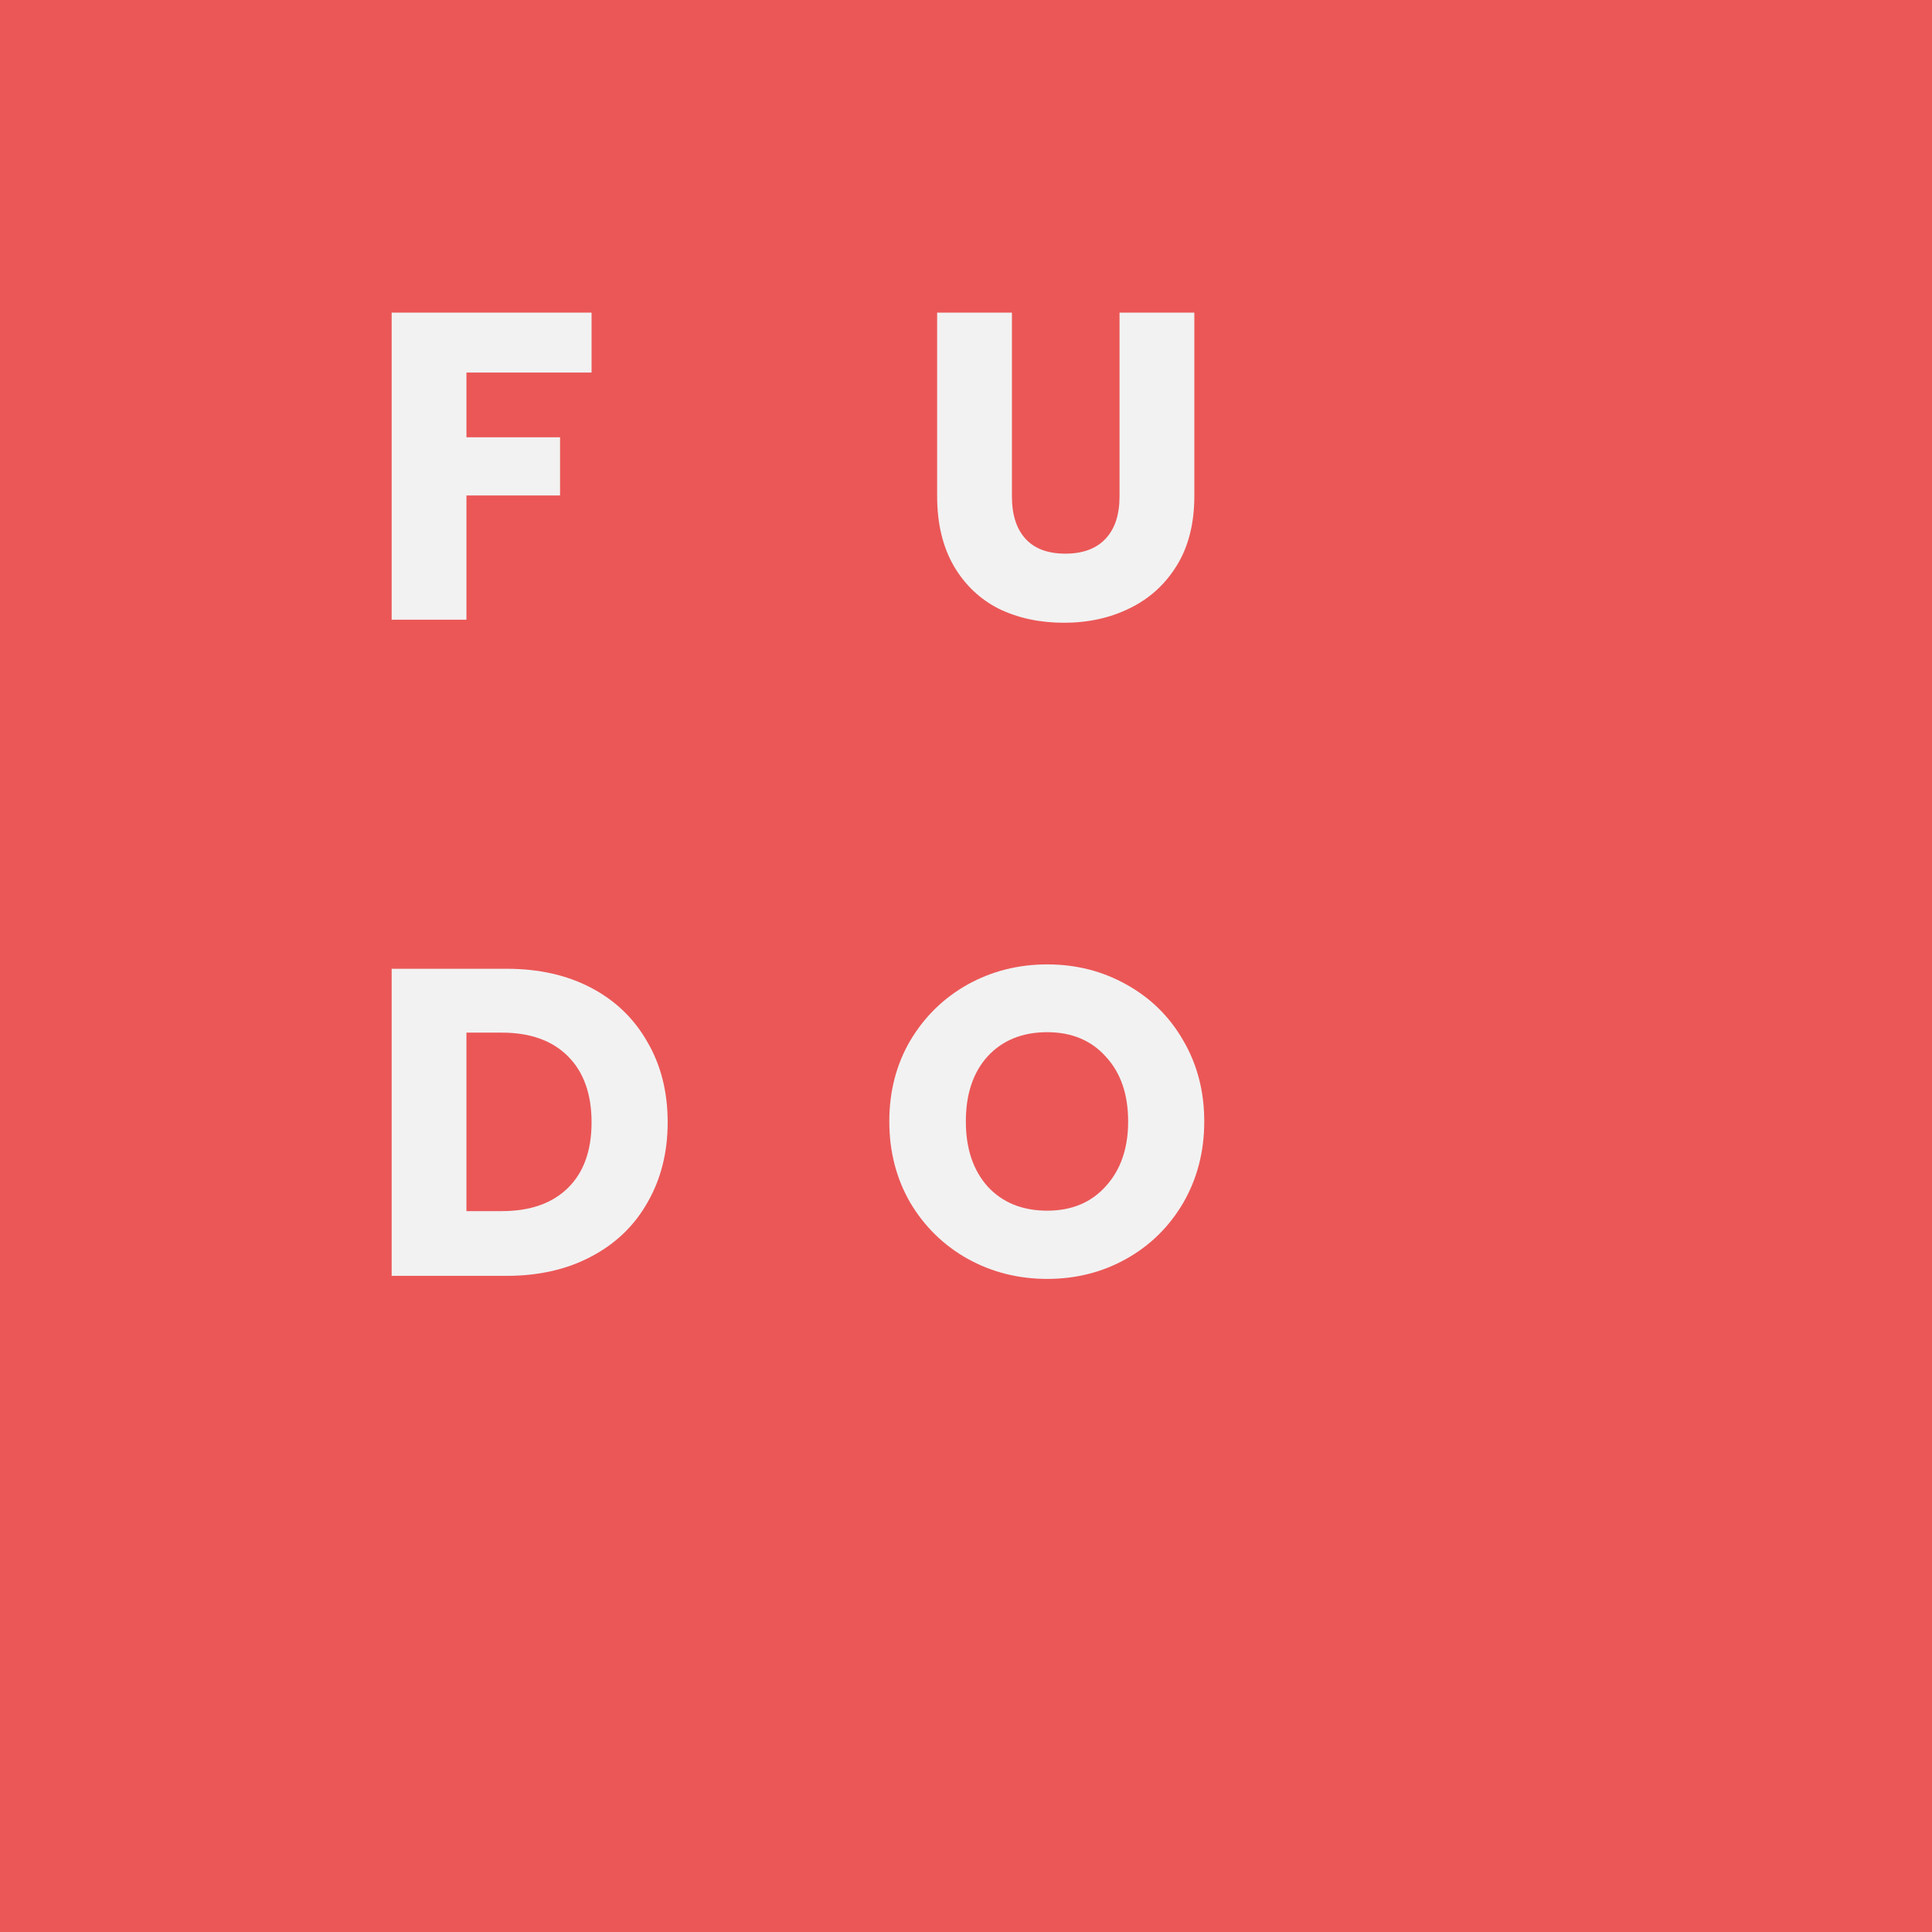 <svg width="53" height="53" viewBox="0 0 53 53" fill="none" xmlns="http://www.w3.org/2000/svg">
<rect width="53" height="53" fill="#EB5757"/>
<path d="M16.228 8.576V10.22H12.796V11.996H15.364V13.592H12.796V17H10.744V8.576H16.228Z" fill="#F2F2F2"/>
<path d="M27.76 8.576V13.616C27.76 14.12 27.884 14.508 28.132 14.78C28.38 15.052 28.744 15.188 29.224 15.188C29.704 15.188 30.072 15.052 30.328 14.78C30.584 14.508 30.712 14.12 30.712 13.616V8.576H32.764V13.604C32.764 14.356 32.604 14.992 32.284 15.512C31.964 16.032 31.532 16.424 30.988 16.688C30.452 16.952 29.852 17.084 29.188 17.084C28.524 17.084 27.928 16.956 27.4 16.7C26.88 16.436 26.468 16.044 26.164 15.524C25.86 14.996 25.708 14.356 25.708 13.604V8.576H27.76Z" fill="#F2F2F2"/>
<path d="M13.9 26.576C14.788 26.576 15.564 26.752 16.228 27.104C16.892 27.456 17.404 27.952 17.764 28.592C18.132 29.224 18.316 29.956 18.316 30.788C18.316 31.612 18.132 32.344 17.764 32.984C17.404 33.624 16.888 34.12 16.216 34.472C15.552 34.824 14.78 35 13.9 35H10.744V26.576H13.9ZM13.768 33.224C14.544 33.224 15.148 33.012 15.58 32.588C16.012 32.164 16.228 31.564 16.228 30.788C16.228 30.012 16.012 29.408 15.58 28.976C15.148 28.544 14.544 28.328 13.768 28.328H12.796V33.224H13.768Z" fill="#F2F2F2"/>
<path d="M28.728 35.084C27.936 35.084 27.208 34.9 26.544 34.532C25.888 34.164 25.364 33.652 24.972 32.996C24.588 32.332 24.396 31.588 24.396 30.764C24.396 29.94 24.588 29.2 24.972 28.544C25.364 27.888 25.888 27.376 26.544 27.008C27.208 26.64 27.936 26.456 28.728 26.456C29.52 26.456 30.244 26.64 30.9 27.008C31.564 27.376 32.084 27.888 32.46 28.544C32.844 29.2 33.036 29.94 33.036 30.764C33.036 31.588 32.844 32.332 32.46 32.996C32.076 33.652 31.556 34.164 30.9 34.532C30.244 34.9 29.52 35.084 28.728 35.084ZM28.728 33.212C29.4 33.212 29.936 32.988 30.336 32.54C30.744 32.092 30.948 31.5 30.948 30.764C30.948 30.02 30.744 29.428 30.336 28.988C29.936 28.54 29.4 28.316 28.728 28.316C28.048 28.316 27.504 28.536 27.096 28.976C26.696 29.416 26.496 30.012 26.496 30.764C26.496 31.508 26.696 32.104 27.096 32.552C27.504 32.992 28.048 33.212 28.728 33.212Z" fill="#F2F2F2"/>
</svg>

